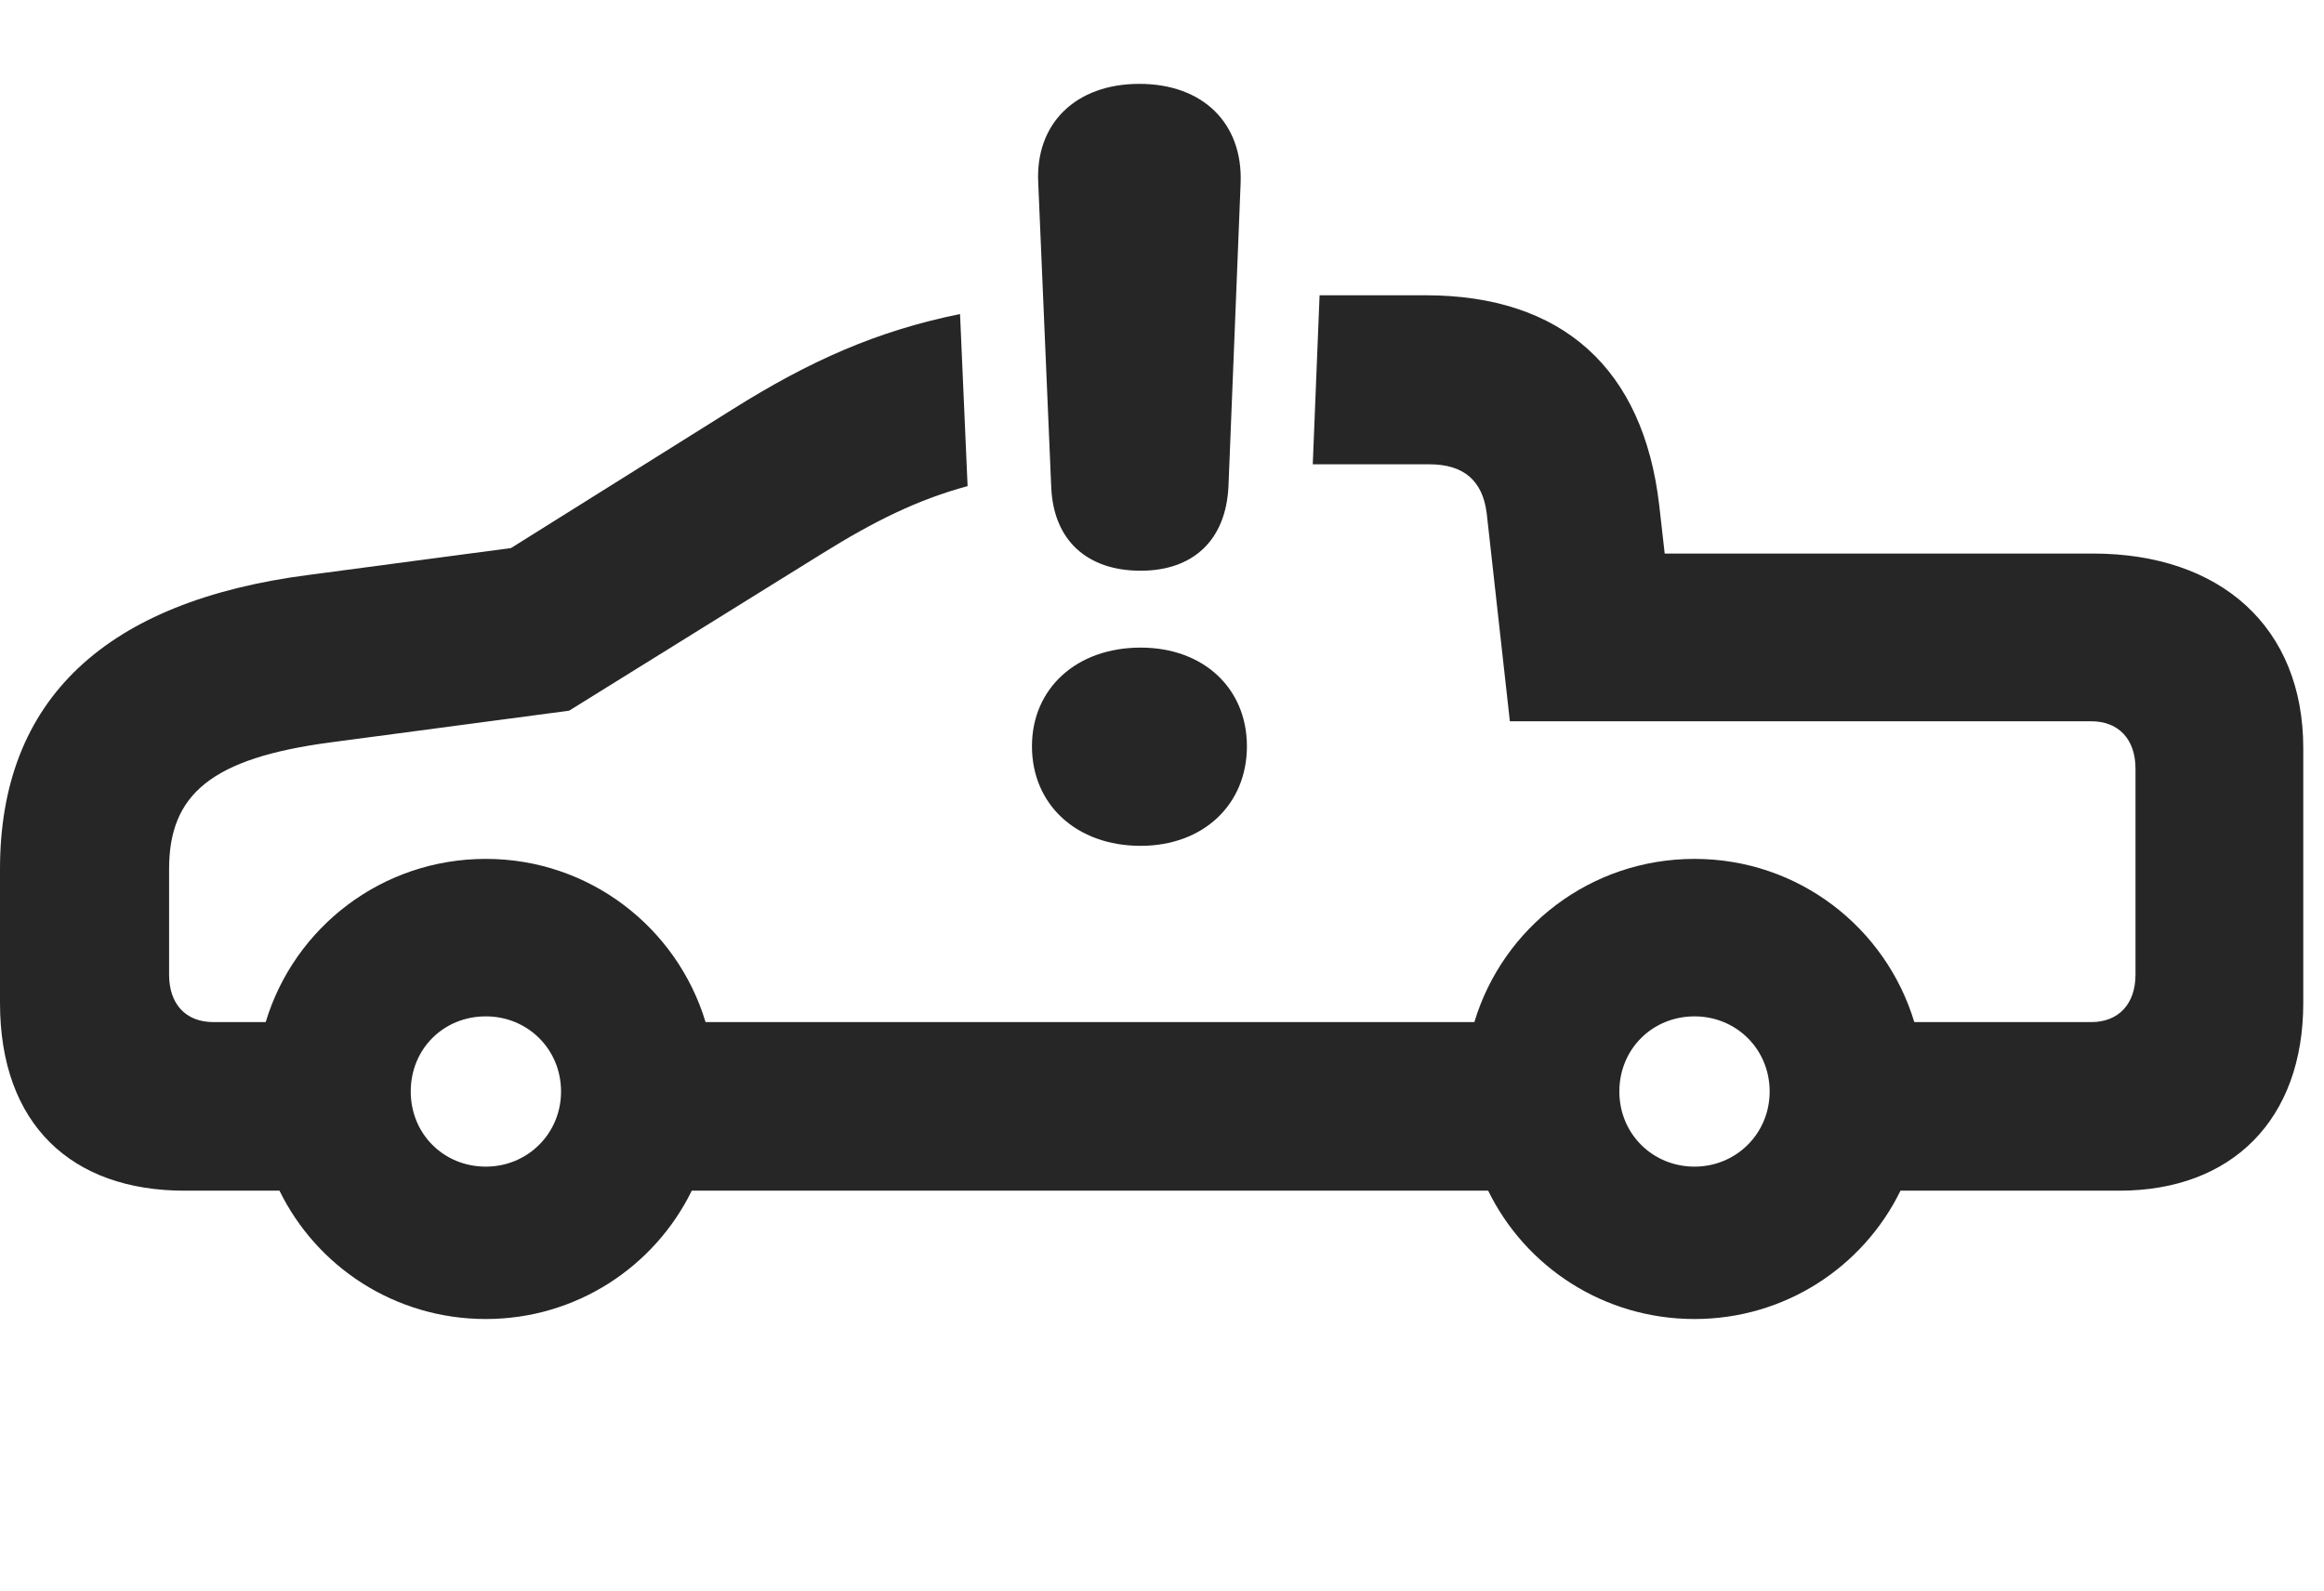 <?xml version="1.0" encoding="UTF-8"?>
<!--Generator: Apple Native CoreSVG 326-->
<!DOCTYPE svg PUBLIC "-//W3C//DTD SVG 1.1//EN" "http://www.w3.org/Graphics/SVG/1.1/DTD/svg11.dtd">
<svg version="1.1" xmlns="http://www.w3.org/2000/svg" xmlns:xlink="http://www.w3.org/1999/xlink"
       viewBox="0 0 40.586 27.787">
       <g>
              <rect height="27.787" opacity="0" width="40.586" x="0" y="0" />
              <path d="M28.976 8.822L29.072 9.67L36.55 9.67C38.789 9.67 40.224 10.963 40.224 13.069L40.224 17.52C40.224 19.56 38.976 20.8 37.013 20.8L33.19 20.8C32.54 22.13 31.175 23.042 29.593 23.042C28.006 23.042 26.639 22.13 25.989 20.8L12.081 20.8C11.43 22.13 10.062 23.042 8.485 23.042C6.898 23.042 5.531 22.13 4.881 20.8L3.221 20.8C1.258 20.8 0 19.649 0 17.52L0 15.181C0 12.214 1.845 10.497 5.409 10.041L8.924 9.574L12.784 7.156C14.145 6.3 15.323 5.779 16.766 5.486L16.898 8.492C16.024 8.729 15.267 9.104 14.355 9.672L9.939 12.415L5.778 12.968C3.692 13.244 2.953 13.874 2.953 15.181L2.953 17.027C2.953 17.538 3.242 17.855 3.727 17.855L4.64 17.855C5.139 16.2 6.668 15.004 8.485 15.004C10.291 15.004 11.822 16.2 12.322 17.855L25.748 17.855C26.246 16.2 27.775 15.004 29.593 15.004C31.404 15.004 32.932 16.2 33.431 17.855L36.522 17.855C36.998 17.855 37.294 17.538 37.294 17.027L37.294 13.429C37.294 12.913 36.998 12.6 36.522 12.6L26.368 12.6L25.964 8.97C25.892 8.385 25.552 8.111 24.962 8.111L22.926 8.111L23.045 5.158L24.893 5.158C27.287 5.158 28.699 6.441 28.976 8.822ZM7.173 19.068C7.173 19.803 7.743 20.38 8.485 20.38C9.213 20.38 9.798 19.803 9.798 19.068C9.798 18.326 9.213 17.755 8.485 17.755C7.743 17.755 7.173 18.326 7.173 19.068ZM28.28 19.068C28.28 19.803 28.858 20.38 29.593 20.38C30.32 20.38 30.905 19.803 30.905 19.068C30.905 18.326 30.32 17.755 29.593 17.755C28.858 17.755 28.28 18.326 28.28 19.068Z"
                     fill="currentColor" fill-opacity="0.85" />
              <path d="M19.92 14.776C21.011 14.776 21.776 14.058 21.776 13.036C21.776 12.027 21.021 11.313 19.92 11.313C18.799 11.313 18.022 12.027 18.022 13.036C18.022 14.058 18.802 14.776 19.92 14.776ZM19.92 9.97C20.831 9.97 21.412 9.442 21.454 8.489L21.666 3.201C21.708 2.158 21.012 1.465 19.898 1.465C18.786 1.465 18.075 2.158 18.132 3.201L18.359 8.519C18.401 9.442 18.987 9.97 19.92 9.97Z"
                     fill="currentColor" fill-opacity="0.85" />
       </g>
</svg>